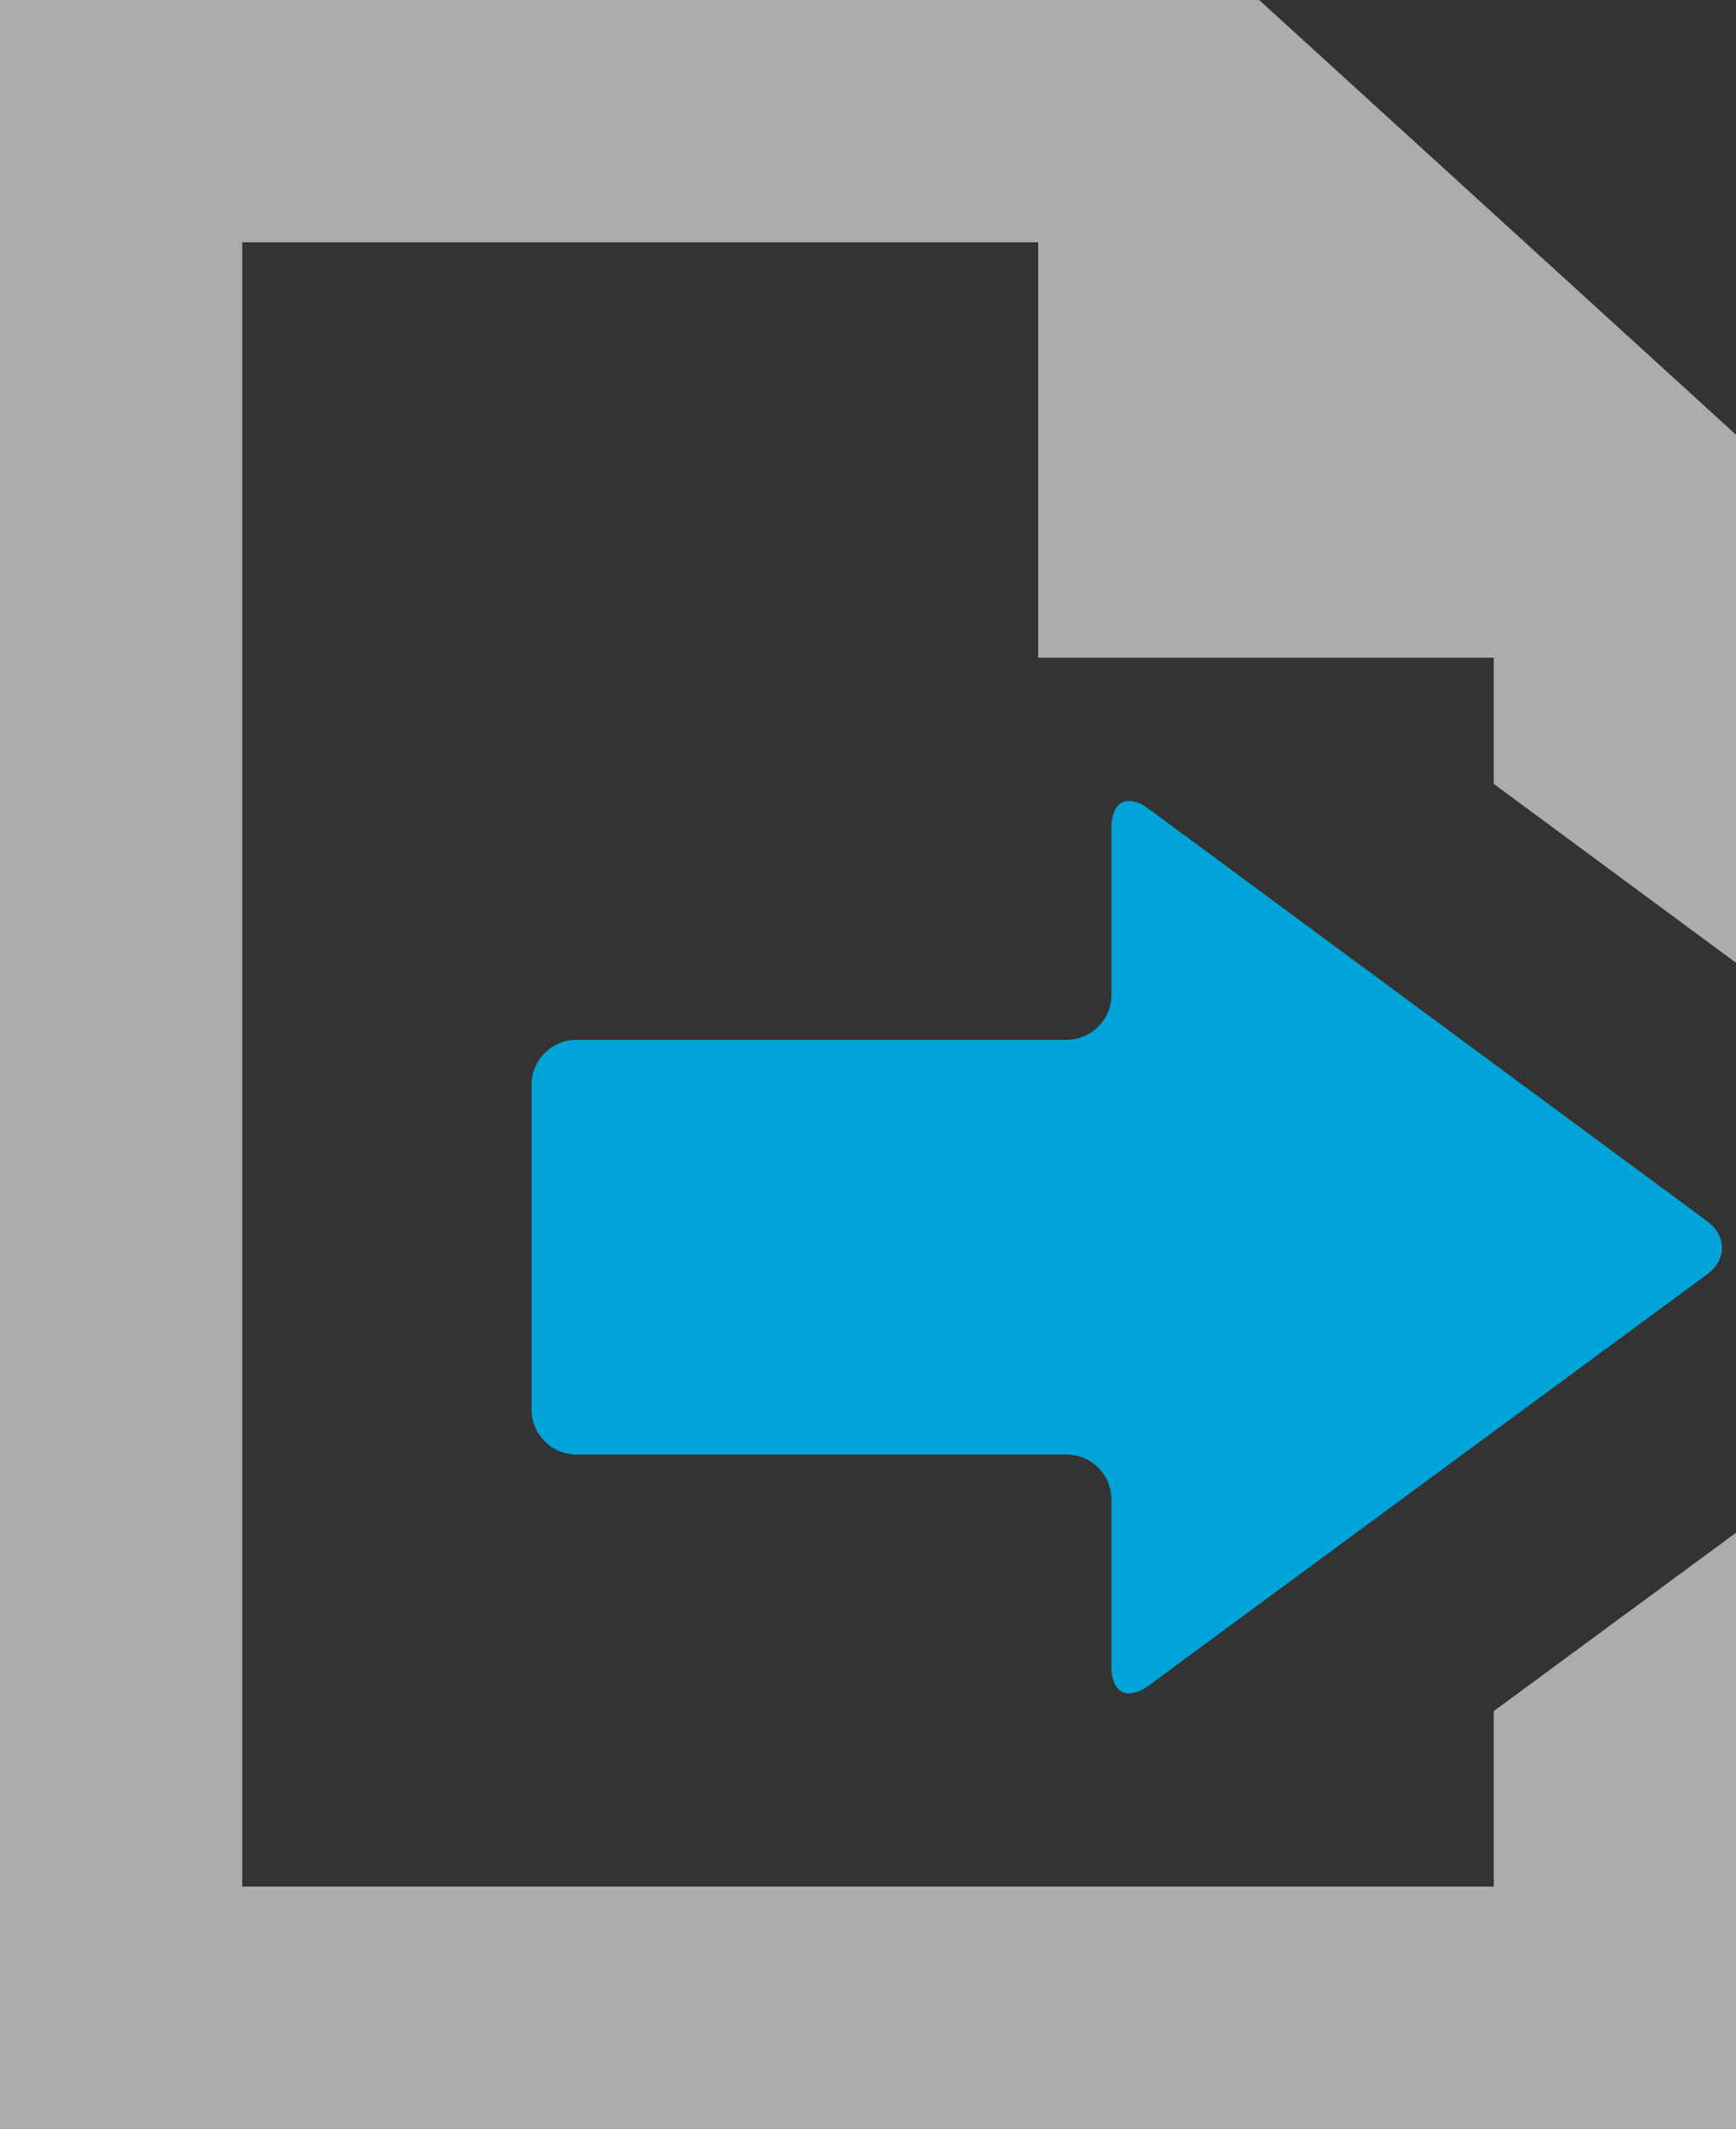 <?xml version="1.0" encoding="utf-8"?>
<!-- Generator: Adobe Illustrator 16.0.0, SVG Export Plug-In . SVG Version: 6.00 Build 0)  -->
<!DOCTYPE svg PUBLIC "-//W3C//DTD SVG 1.1//EN" "http://www.w3.org/Graphics/SVG/1.1/DTD/svg11.dtd">
<svg version="1.1" id="Layer_1" xmlns="http://www.w3.org/2000/svg" xmlns:xlink="http://www.w3.org/1999/xlink" x="0px" y="0px"
	 width="77.332px" height="94.803px" viewBox="0 0 77.332 94.803" enable-background="new 0 0 77.332 94.803" xml:space="preserve">
<rect x="0" y="0" width="77.332" height="94.803" fill="#333333" stroke="none"/>
<path fill="none" d="M49.983,75.35c-0.004-0.003-0.007-0.007-0.011-0.009C49.977,75.343,49.979,75.347,49.983,75.35z"/>
<path fill="none" d="M50.733,75.32c-0.036,0.016-0.07,0.025-0.105,0.037C50.663,75.346,50.697,75.336,50.733,75.32z"/>
<path fill="none" d="M50.306,75.424c0.02,0,0.043-0.012,0.063-0.013c-0.032,0.002-0.064,0.007-0.096,0.005
	C50.285,75.417,50.294,75.424,50.306,75.424z"/>
<path fill="none" d="M50.305,35.661c-0.012,0-0.021,0.007-0.031,0.008c0.03-0.002,0.062,0.003,0.095,0.005
	C50.348,35.673,50.324,35.661,50.305,35.661z"/>
<path fill="none" d="M49.973,35.743c0.004-0.002,0.006-0.006,0.01-0.008C49.979,35.737,49.977,35.741,49.973,35.743z"/>
<path fill="none" d="M49.563,36.358c0.009-0.038,0.021-0.071,0.033-0.107C49.585,36.287,49.572,36.32,49.563,36.358z"/>
<path fill="none" d="M49.758,75.152c-0.02-0.024-0.036-0.055-0.055-0.083C49.722,75.098,49.737,75.127,49.758,75.152z"/>
<path fill="none" d="M49.704,36.014c0.018-0.027,0.033-0.057,0.053-0.081C49.737,35.958,49.722,35.986,49.704,36.014z"/>
<path fill="none" d="M50.626,35.728c0.036,0.012,0.071,0.021,0.107,0.037C50.696,35.749,50.662,35.739,50.626,35.728z"/>
<path fill="none" d="M49.598,74.834c-0.012-0.036-0.025-0.07-0.034-0.109C49.572,74.765,49.586,74.798,49.598,74.834z"/>
<polygon fill="#ACACAC" points="66.542,84.013 10.79,84.013 10.79,10.79 46.245,10.79 46.245,29.289 66.542,29.289 66.542,34.91 
	77.332,42.874 77.332,19.359 56.091,0 0,0 0,94.803 77.332,94.803 77.332,68.257 66.542,76.199 "/>
<path fill="#00A4D8" d="M76.045,54.382l-9.503-7.015L51.121,35.985c-0.134-0.099-0.263-0.167-0.388-0.221
	c-0.036-0.016-0.071-0.025-0.107-0.037c-0.09-0.029-0.176-0.048-0.258-0.054c-0.032-0.002-0.064-0.007-0.095-0.005
	c-0.105,0.004-0.204,0.022-0.291,0.066c-0.004,0.002-0.006,0.006-0.01,0.008c-0.082,0.044-0.153,0.11-0.216,0.189
	c-0.02,0.024-0.035,0.054-0.053,0.081c-0.043,0.069-0.079,0.149-0.107,0.237c-0.012,0.036-0.024,0.069-0.033,0.107
	c-0.03,0.132-0.052,0.274-0.052,0.439v7.511c0,1.1-0.9,2-2,2H25.678c-1.1,0-2,0.9-2,2v14.468c0,1.1,0.9,2,2,2h21.834
	c1.1,0,2,0.9,2,2v7.51c0,0.165,0.021,0.308,0.052,0.438c0.009,0.039,0.022,0.073,0.034,0.109c0.028,0.088,0.063,0.167,0.105,0.235
	c0.019,0.028,0.035,0.059,0.055,0.083c0.062,0.079,0.133,0.145,0.215,0.188c0.004,0.002,0.007,0.006,0.011,0.009
	c0.087,0.044,0.186,0.062,0.29,0.066c0.031,0.002,0.063-0.003,0.096-0.005c0.082-0.006,0.169-0.023,0.259-0.054
	c0.035-0.012,0.069-0.021,0.105-0.037c0.125-0.053,0.254-0.121,0.389-0.22l15.42-11.352l9.502-6.994
	C76.93,56.103,76.93,55.035,76.045,54.382z"/>
<path fill="#FFFFFF" d="M49.563,74.725c-0.03-0.131-0.052-0.273-0.052-0.438C49.512,74.451,49.533,74.594,49.563,74.725z"/>
<path fill="#FFFFFF" d="M50.368,35.674c0.082,0.006,0.168,0.024,0.258,0.054C50.536,35.698,50.45,35.68,50.368,35.674z"/>
<path fill="#FFFFFF" d="M50.273,75.416c-0.104-0.004-0.203-0.022-0.29-0.066C50.07,75.394,50.169,75.412,50.273,75.416z"/>
<path fill="#FFFFFF" d="M49.982,35.735c0.087-0.044,0.186-0.062,0.291-0.066C50.168,35.673,50.069,35.691,49.982,35.735z"/>
<path fill="#FFFFFF" d="M51.122,75.101c-0.135,0.099-0.264,0.167-0.389,0.22C50.858,75.268,50.987,75.2,51.122,75.101z"/>
<path fill="#FFFFFF" d="M50.733,35.765c0.125,0.054,0.254,0.122,0.388,0.221C50.986,35.886,50.858,35.818,50.733,35.765z"/>
<path fill="#FFFFFF" d="M50.628,75.357c-0.09,0.03-0.177,0.048-0.259,0.054C50.451,75.405,50.538,75.388,50.628,75.357z"/>
<path fill="#FFFFFF" d="M49.512,36.798c0-0.165,0.021-0.308,0.052-0.439C49.533,36.49,49.512,36.633,49.512,36.798z"/>
<path fill="#FFFFFF" d="M49.703,75.069c-0.042-0.068-0.077-0.147-0.105-0.235C49.626,74.922,49.661,75.001,49.703,75.069z"/>
<path fill="#FFFFFF" d="M49.973,75.341c-0.082-0.044-0.152-0.109-0.215-0.188C49.82,75.231,49.891,75.297,49.973,75.341z"/>
<path fill="#FFFFFF" d="M49.597,36.251c0.028-0.088,0.064-0.168,0.107-0.237C49.661,36.083,49.625,36.162,49.597,36.251z"/>
<path fill="#FFFFFF" d="M49.757,35.933c0.062-0.079,0.134-0.146,0.216-0.189C49.89,35.787,49.819,35.854,49.757,35.933z"/>
</svg>
